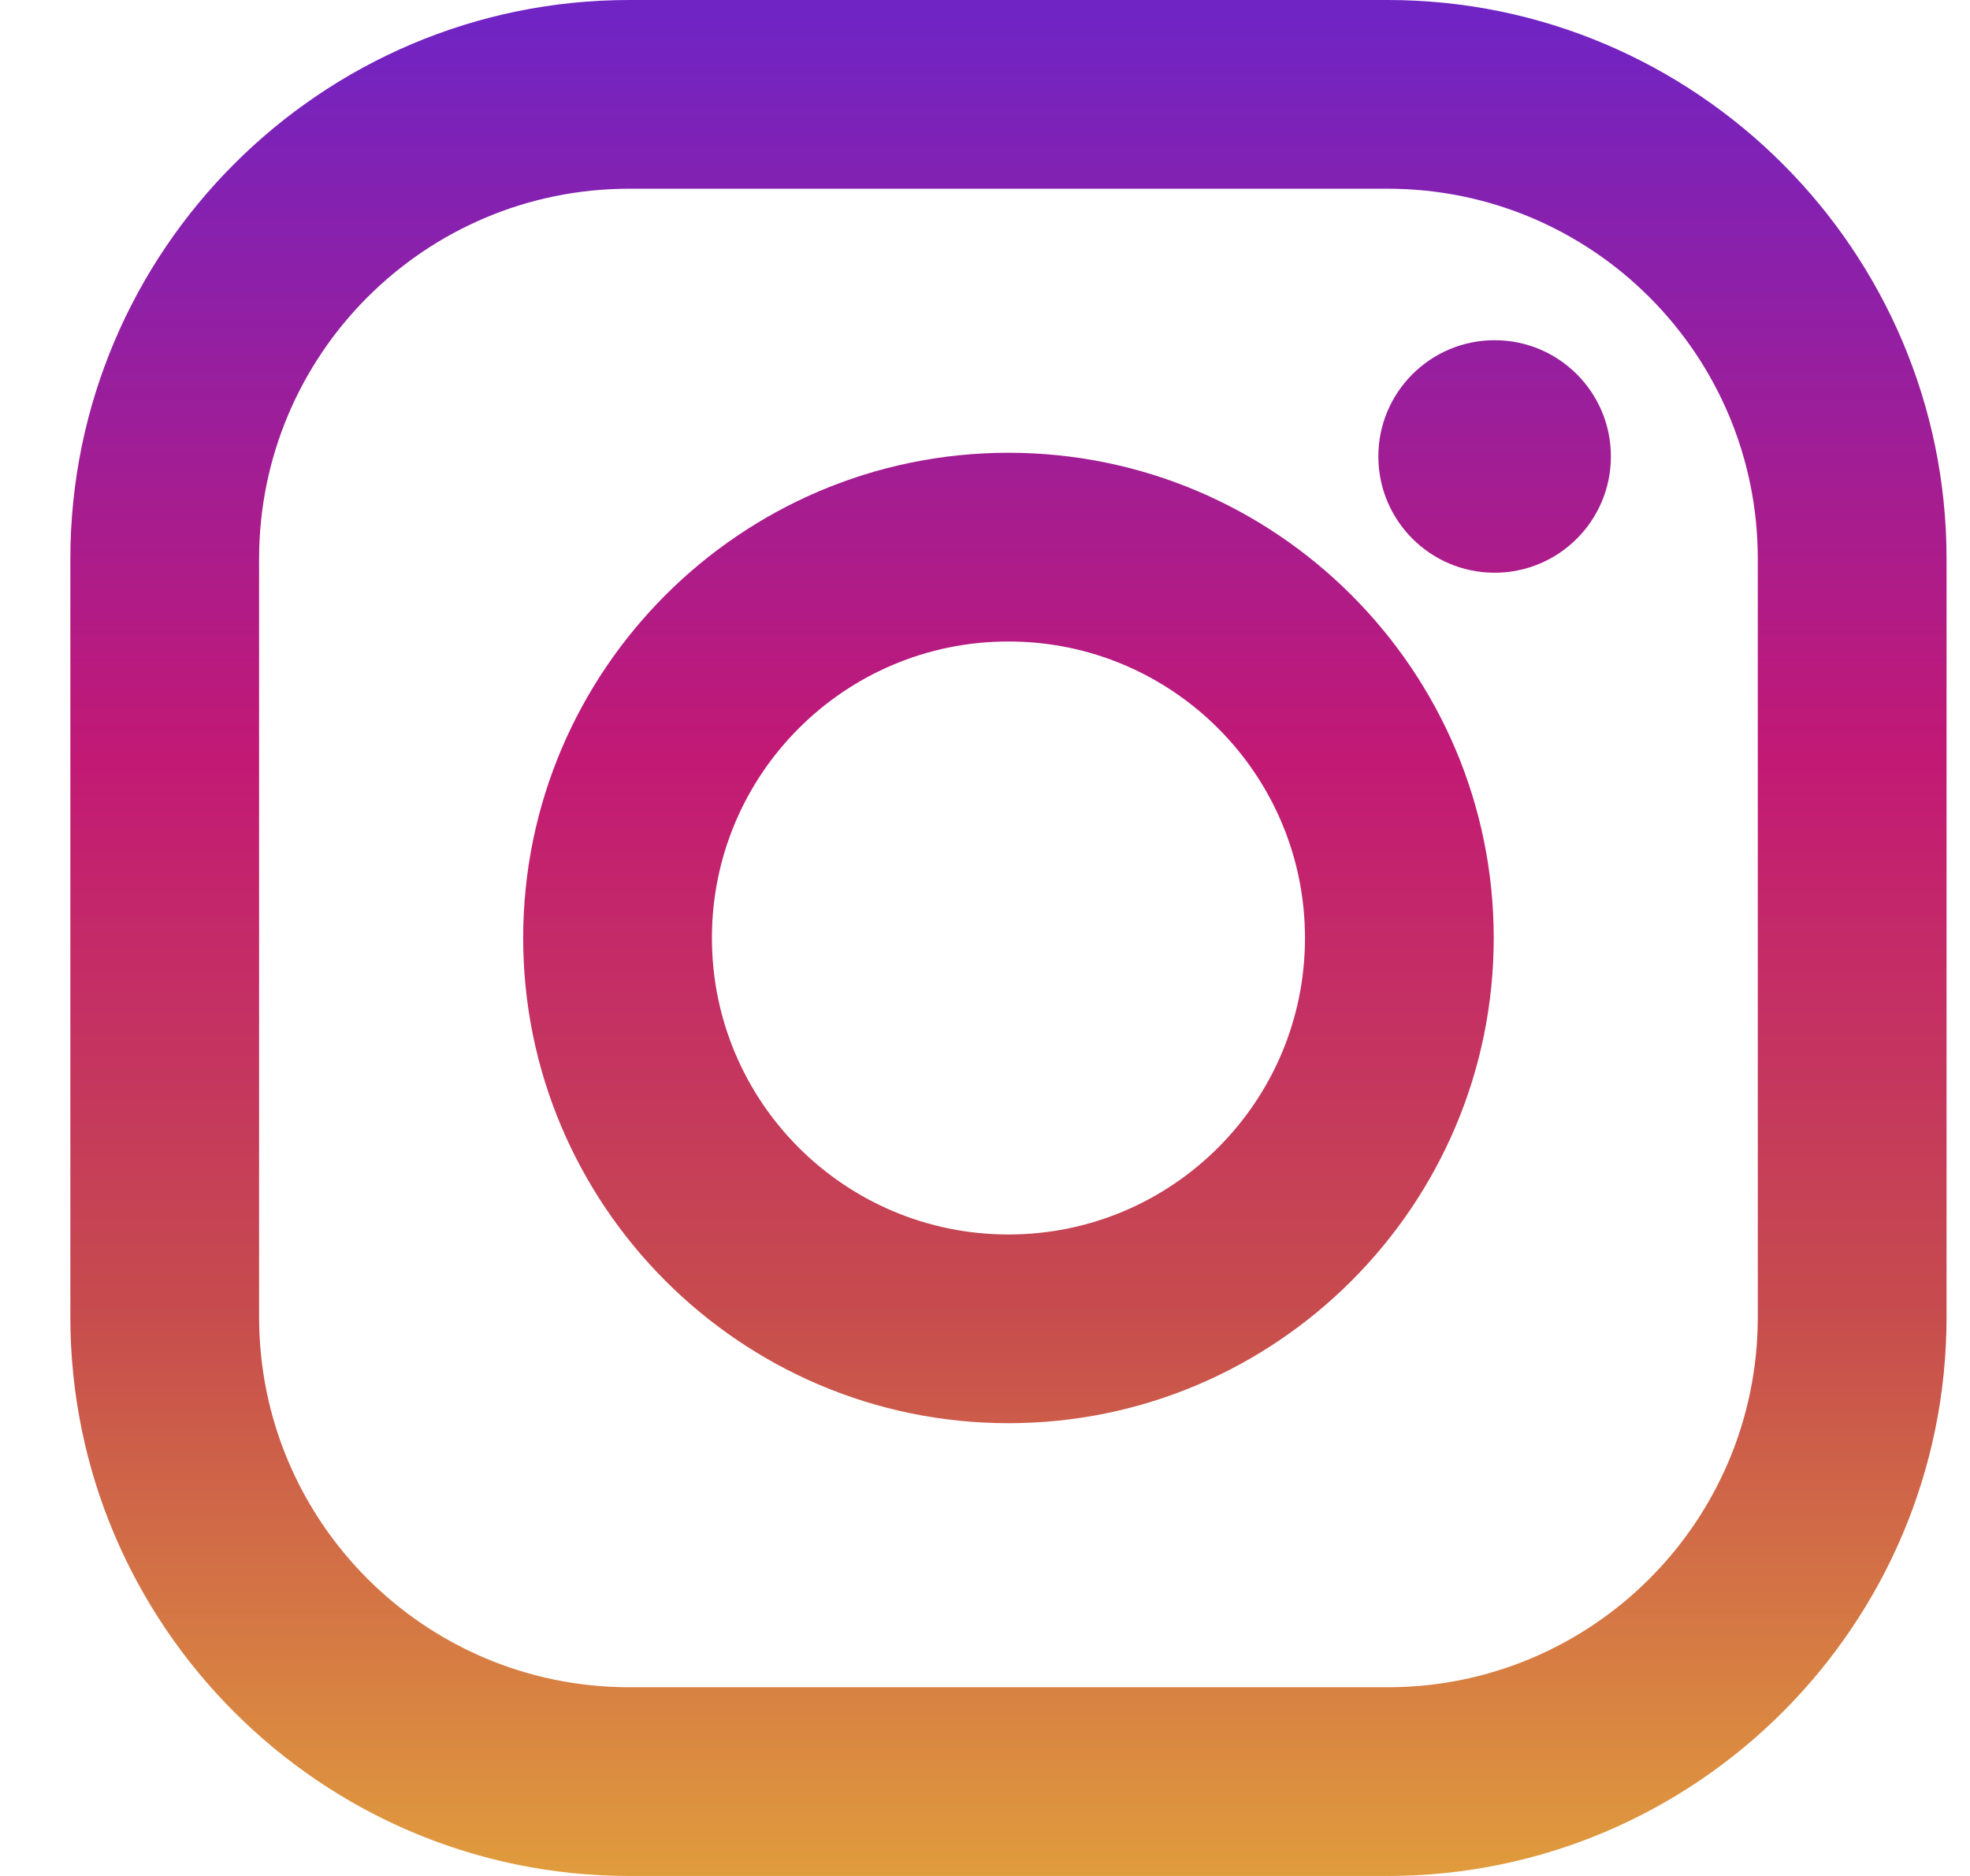<svg width="21" height="20" viewBox="0 0 21 20" fill="none" xmlns="http://www.w3.org/2000/svg">
<path d="M14.792 0H6.708C3.423 0 0.75 2.673 0.75 5.958V14.042C0.75 17.327 3.423 20 6.708 20H14.792C18.077 20 20.75 17.327 20.75 14.042V5.958C20.75 2.673 18.077 0 14.792 0ZM18.738 14.042C18.738 16.221 16.971 17.988 14.792 17.988H6.708C4.529 17.988 2.762 16.221 2.762 14.042V5.958C2.762 3.779 4.529 2.012 6.708 2.012H14.792C16.971 2.012 18.738 3.779 18.738 5.958V14.042Z" fill="url(#paint0_linear_585_93433)"/>
<path d="M10.75 4.827C7.898 4.827 5.577 7.148 5.577 10C5.577 12.852 7.898 15.173 10.75 15.173C13.602 15.173 15.923 12.852 15.923 10C15.923 7.148 13.602 4.827 10.75 4.827ZM10.75 13.161C9.004 13.161 7.589 11.746 7.589 10C7.589 8.254 9.004 6.839 10.75 6.839C12.495 6.839 13.911 8.254 13.911 10C13.911 11.746 12.495 13.161 10.75 13.161Z" fill="url(#paint1_linear_585_93433)"/>
<path d="M15.933 6.106C16.617 6.106 17.172 5.551 17.172 4.866C17.172 4.182 16.617 3.627 15.933 3.627C15.248 3.627 14.693 4.182 14.693 4.866C14.693 5.551 15.248 6.106 15.933 6.106Z" fill="url(#paint2_linear_585_93433)"/>
<defs>
<linearGradient id="paint0_linear_585_93433" x1="10.75" y1="19.942" x2="10.75" y2="0.155" gradientUnits="userSpaceOnUse">
<stop stop-color="#E09B3D"/>
<stop offset="0.3" stop-color="#C74C4D"/>
<stop offset="0.6" stop-color="#C21975"/>
<stop offset="1" stop-color="#7024C4"/>
</linearGradient>
<linearGradient id="paint1_linear_585_93433" x1="10.75" y1="19.942" x2="10.75" y2="0.155" gradientUnits="userSpaceOnUse">
<stop stop-color="#E09B3D"/>
<stop offset="0.3" stop-color="#C74C4D"/>
<stop offset="0.6" stop-color="#C21975"/>
<stop offset="1" stop-color="#7024C4"/>
</linearGradient>
<linearGradient id="paint2_linear_585_93433" x1="15.933" y1="19.942" x2="15.933" y2="0.155" gradientUnits="userSpaceOnUse">
<stop stop-color="#E09B3D"/>
<stop offset="0.3" stop-color="#C74C4D"/>
<stop offset="0.6" stop-color="#C21975"/>
<stop offset="1" stop-color="#7024C4"/>
</linearGradient>
</defs>
</svg>
